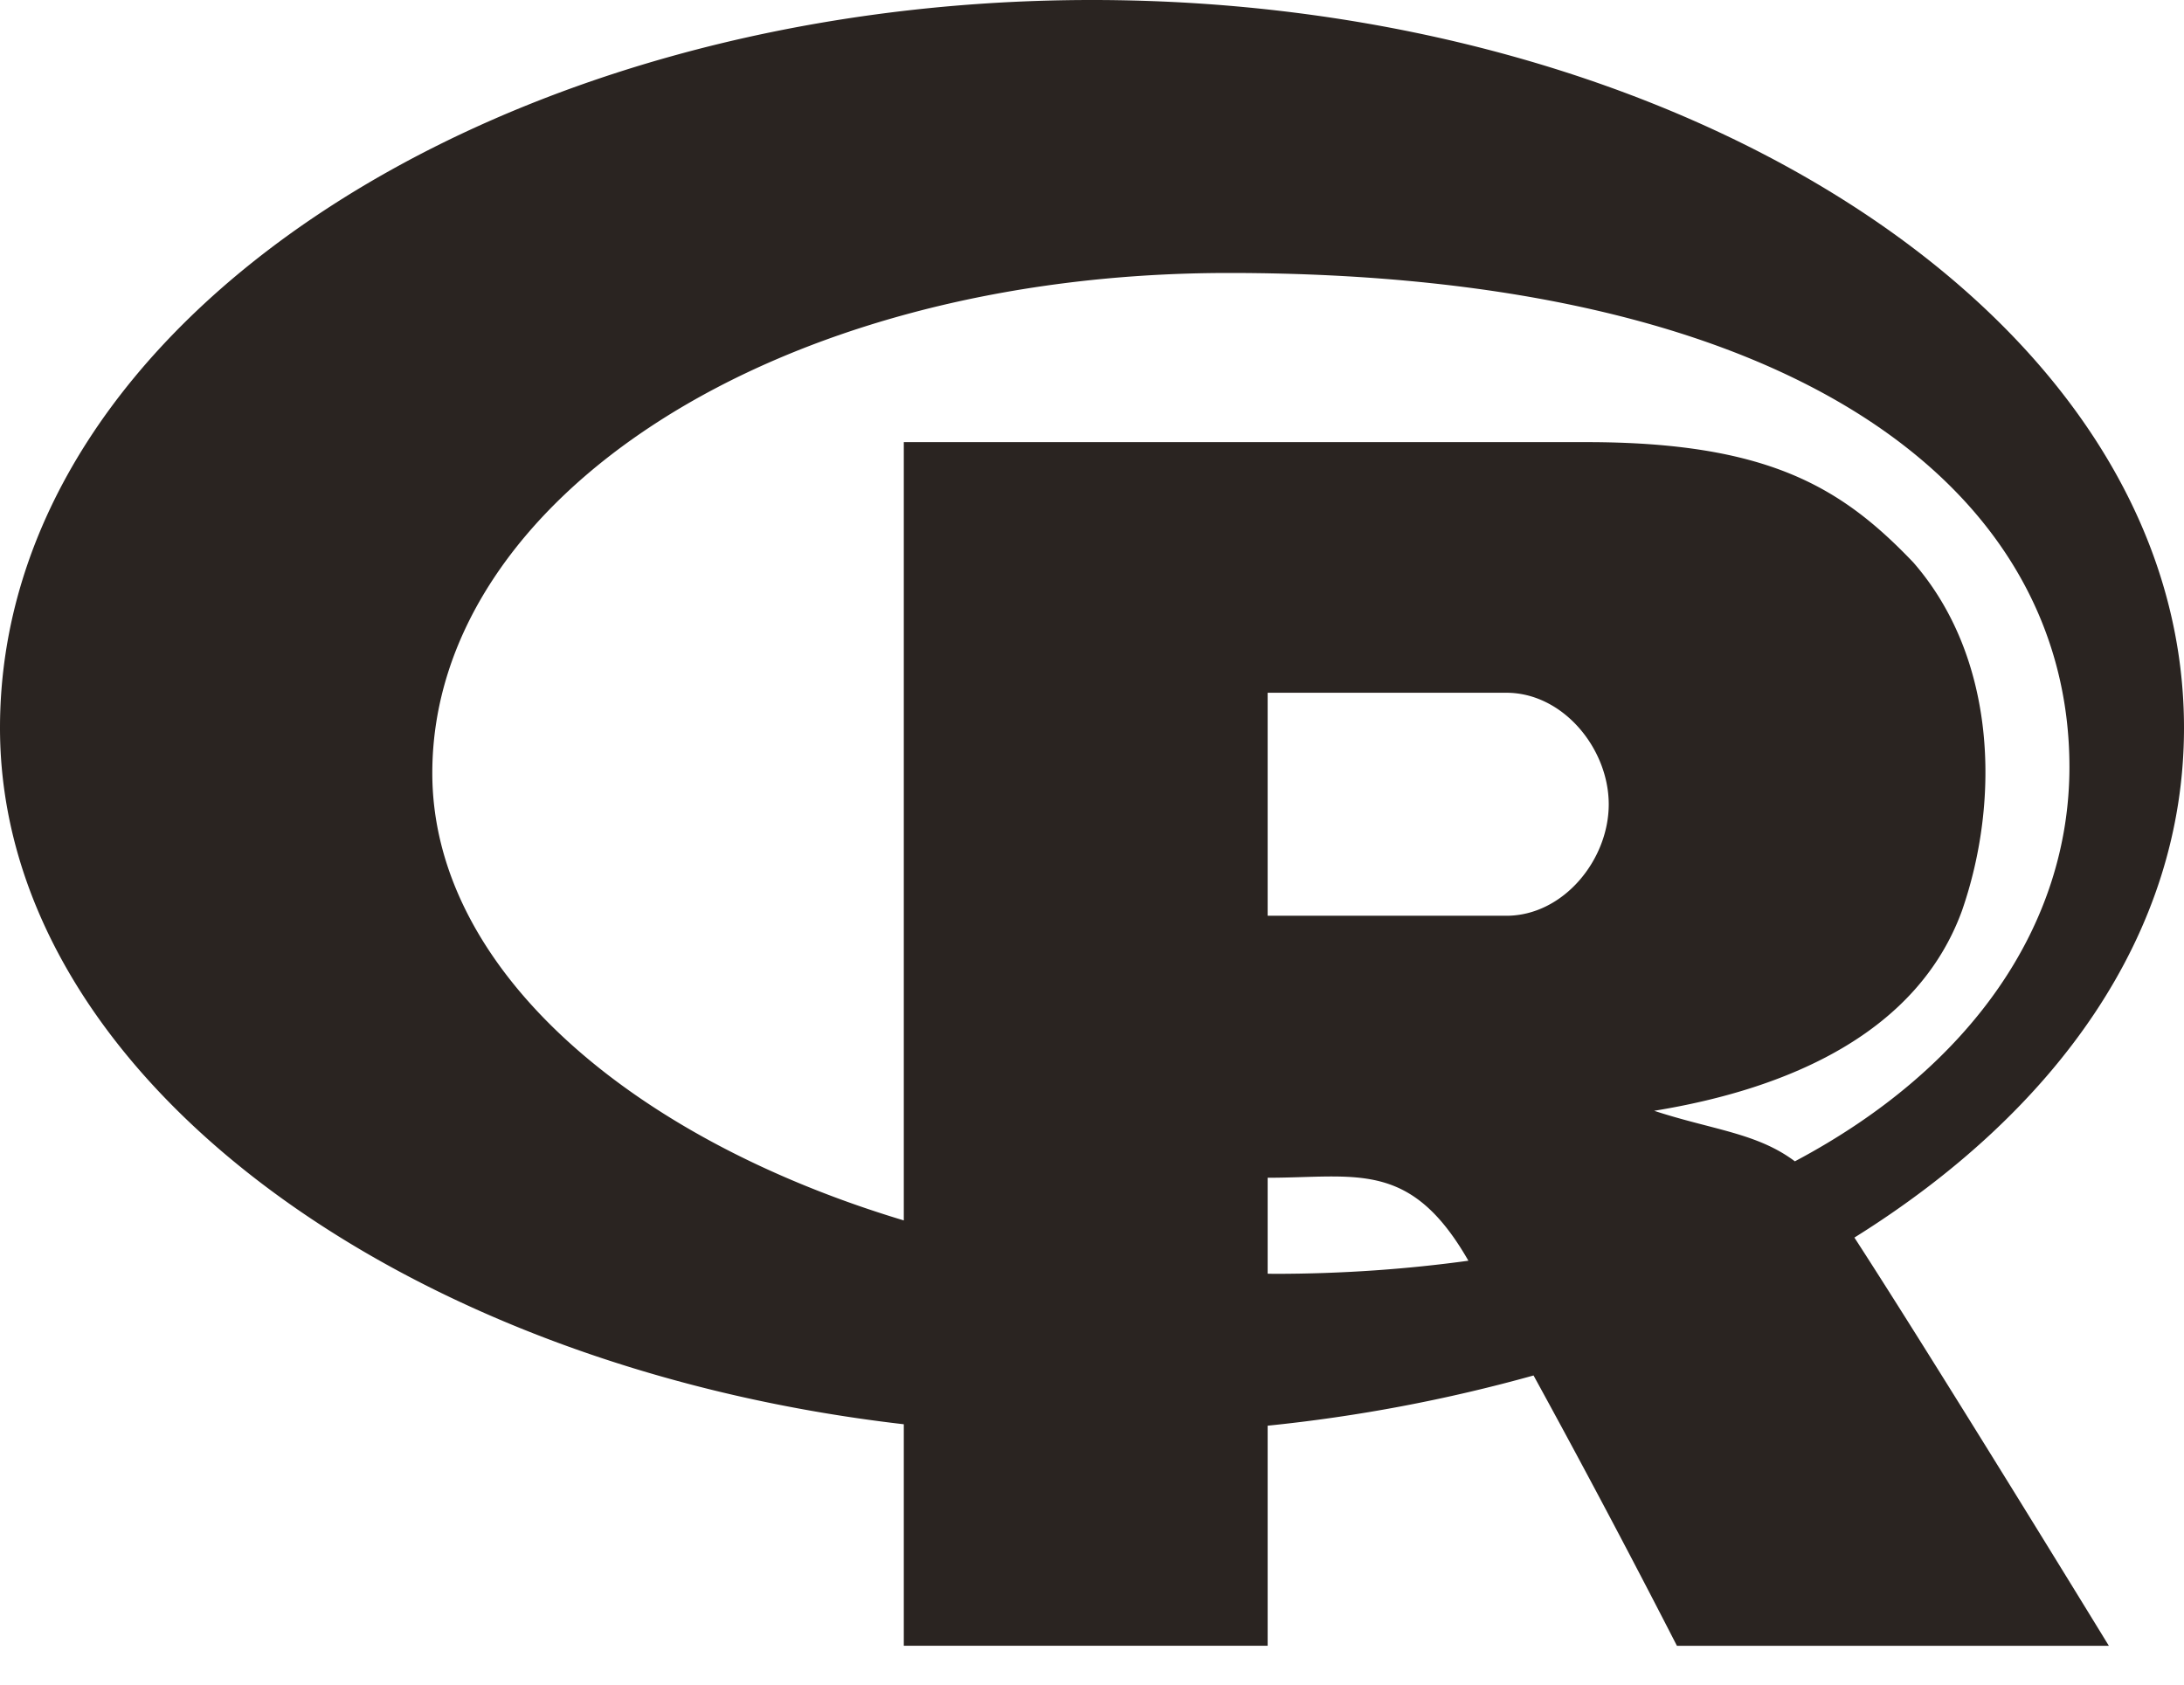 <svg width="35" height="27" viewBox="0 0 35 27" xmlns="http://www.w3.org/2000/svg"><script xmlns="" type="text/javascript" charset="utf-8" id="zm-extension"/><title>D26D62C9-9529-4011-B038-833F023B5B24</title><path d="M20.315 20.414v-1.538c1.425 0 2.288-.291 3.217 1.33-.975.134-2.01.21-3.115.21l-.102-.002m3.826-5.737h-3.826v-3.574h3.826c.907 0 1.64.894 1.64 1.788 0 .892-.729 1.786-1.64 1.786M6.928 12.39c0-4.375 5.468-8.015 12.76-8.015 9.208 0 13.476 3.543 13.476 7.918 0 2.512-1.557 4.812-4.4 6.32-.607-.456-1.318-.503-2.255-.81 2.186-.356 4.224-1.263 4.933-3.207.62-1.786.547-4.06-.78-5.582-1.15-1.205-2.33-1.928-5.246-1.928H14.484V19.56c-4.423-1.33-7.556-4.063-7.556-7.17M35 11.667C35 5.104 26.98 0 17.5 0 8.021 0 0 5.104 0 11.667c0 5.537 6.368 10.223 14.484 11.16v3.55h5.831V22.85a25.408 25.408 0 0 0 4.261-.805 178.057 178.057 0 0 1 2.298 4.333h6.922s-2.763-4.515-4.078-6.543C32.955 17.815 35 14.968 35 11.667" fill="#2A2421" fill-rule="evenodd"/></svg>